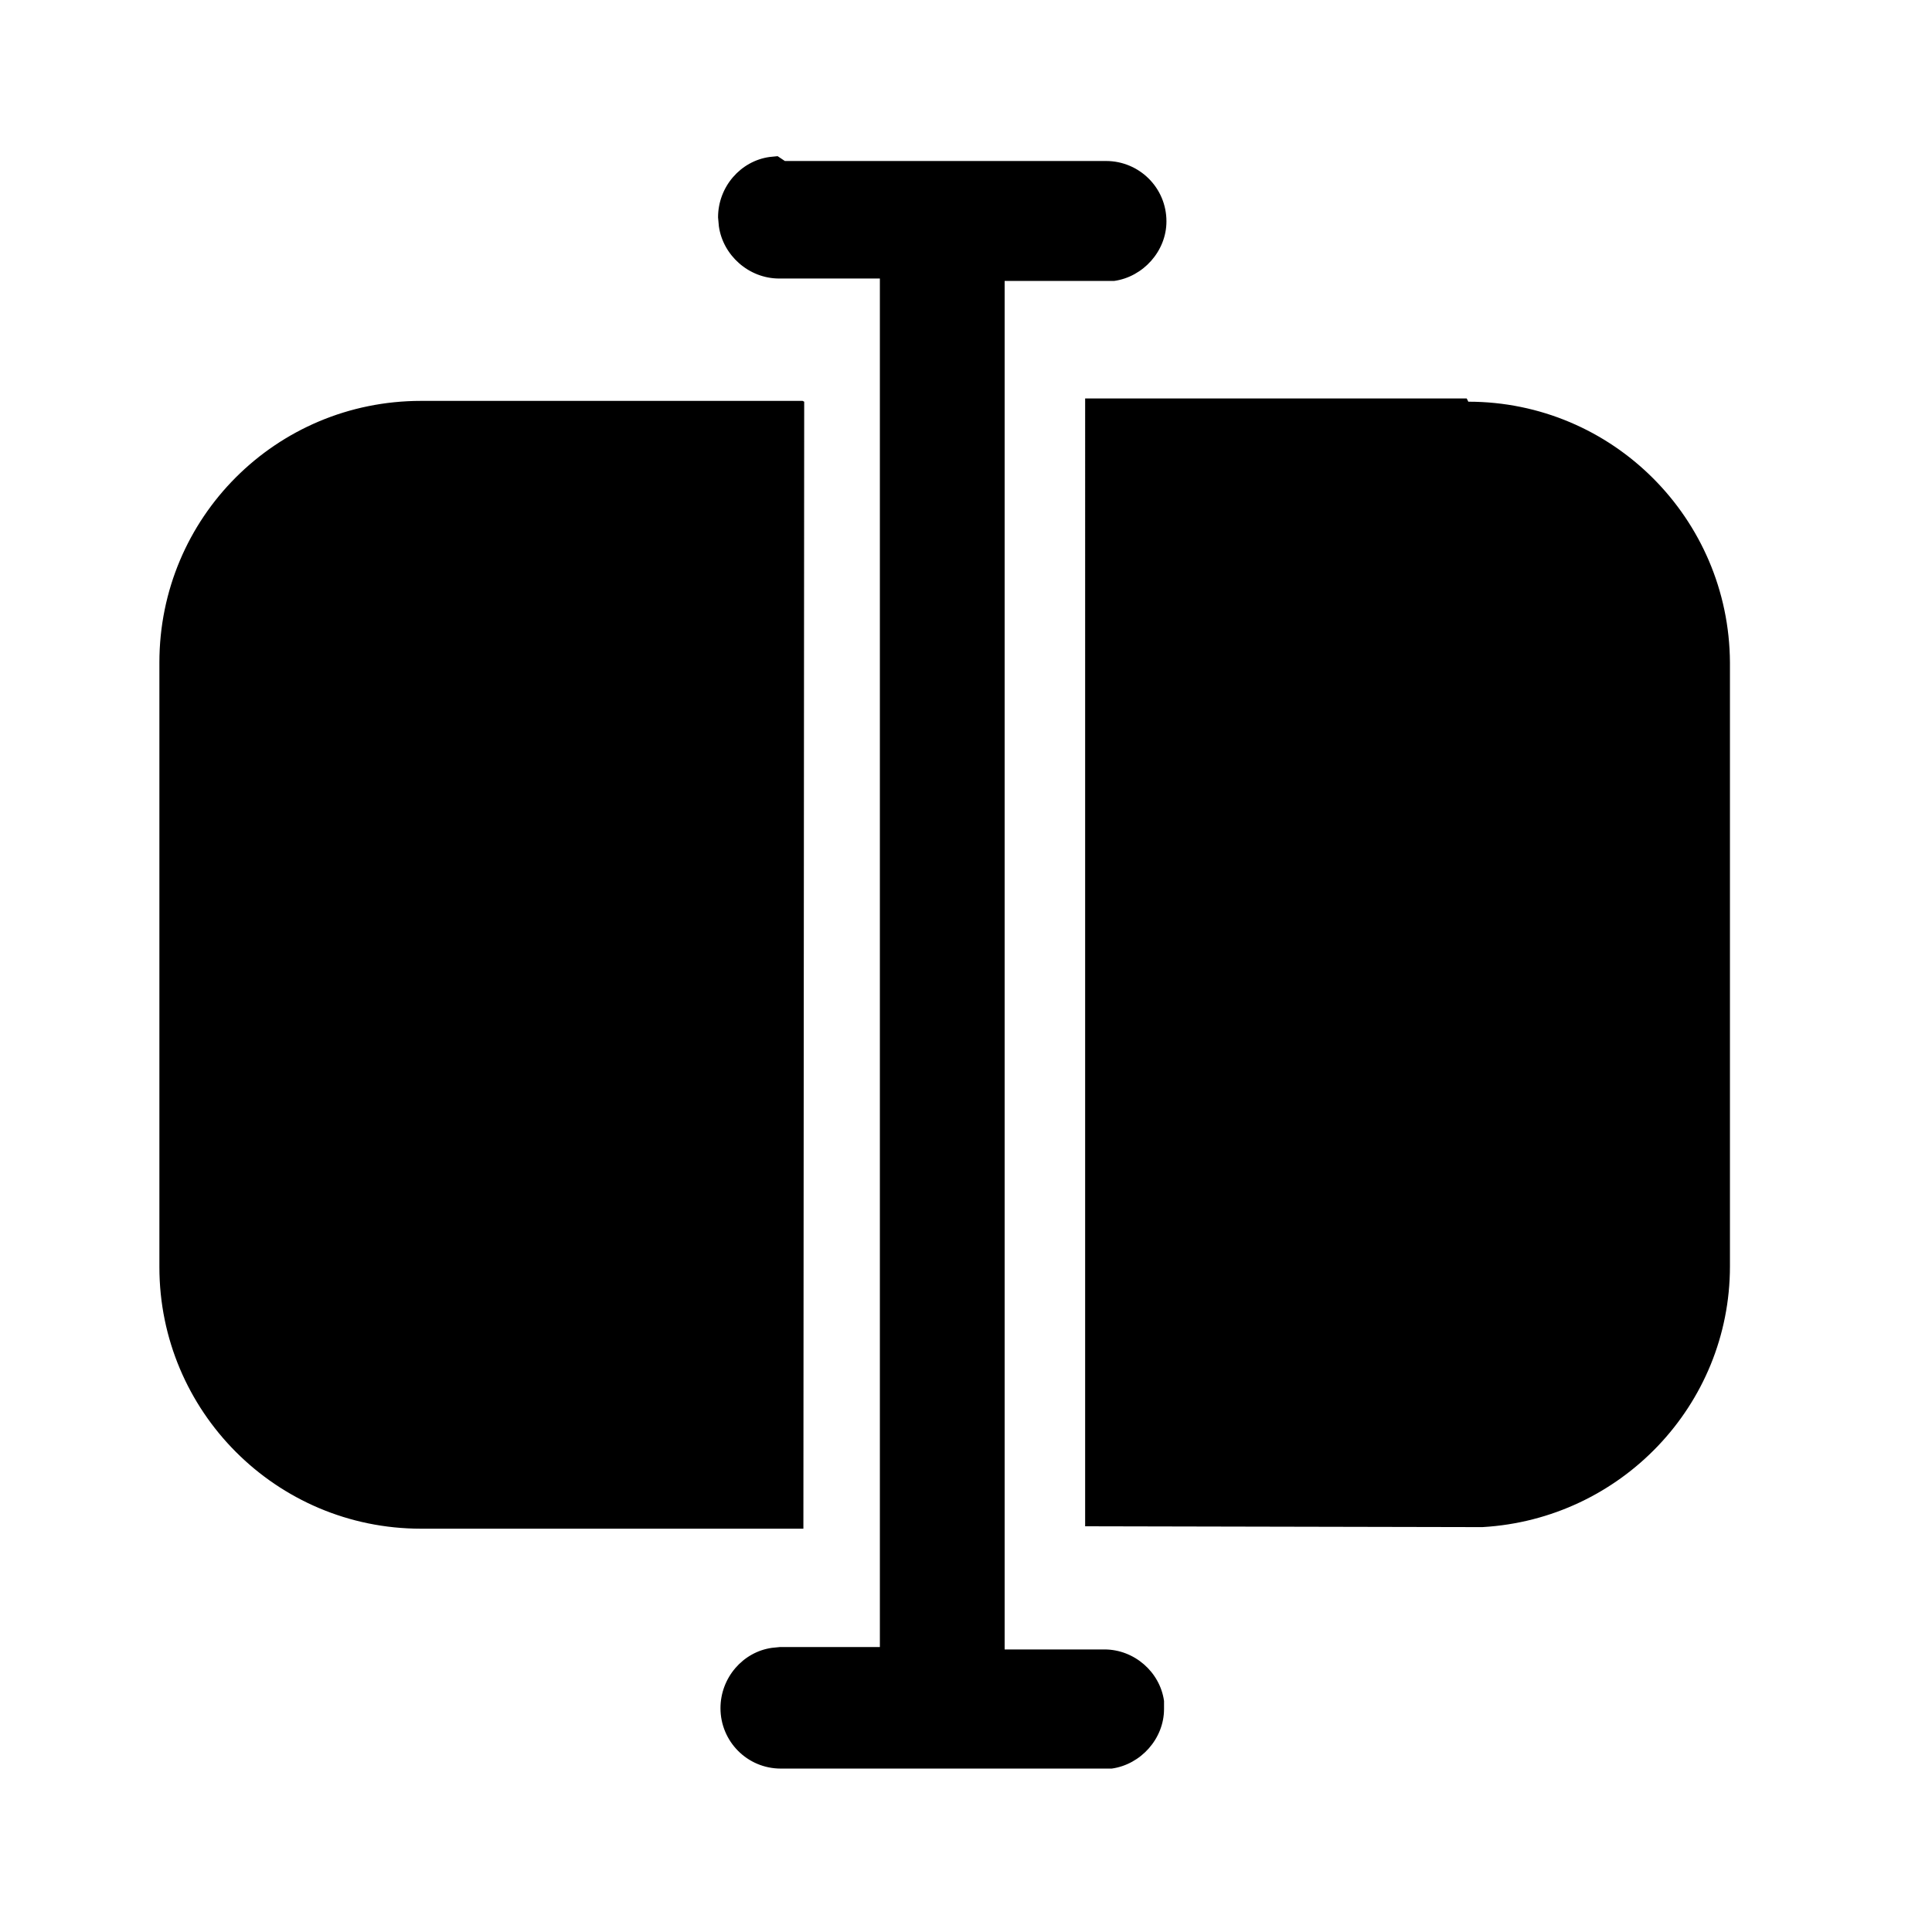 <svg viewBox="0 0 24 24" xmlns="http://www.w3.org/2000/svg"><path fill="currentColor" d="M9.75 2h3.99c.41 0 .75.33.75.75 0 .37-.29.69-.65.74l-.11 0h-1.25v17h1.24c.37 0 .69.28.74.64l0 .1c0 .37-.29.69-.65.74l-.11 0h-4c-.42 0-.75-.34-.75-.75 0-.38.28-.7.64-.75l.1-.01h1.24v-17H9.68c-.38 0-.7-.29-.75-.65l-.01-.11c0-.38.28-.7.64-.75l.1-.01Zm8.49 2.99c1.79 0 3.24 1.45 3.25 3.24l0 7.5c0 1.73-1.36 3.14-3.07 3.24l-.19 0 -4.75-.01V4.95h4.74Zm-8.25 0l-.01 14H5.23c-1.8 0-3.25-1.46-3.25-3.25V8.23c0-1.8 1.45-3.25 3.25-3.25h4.74Z"/></svg>